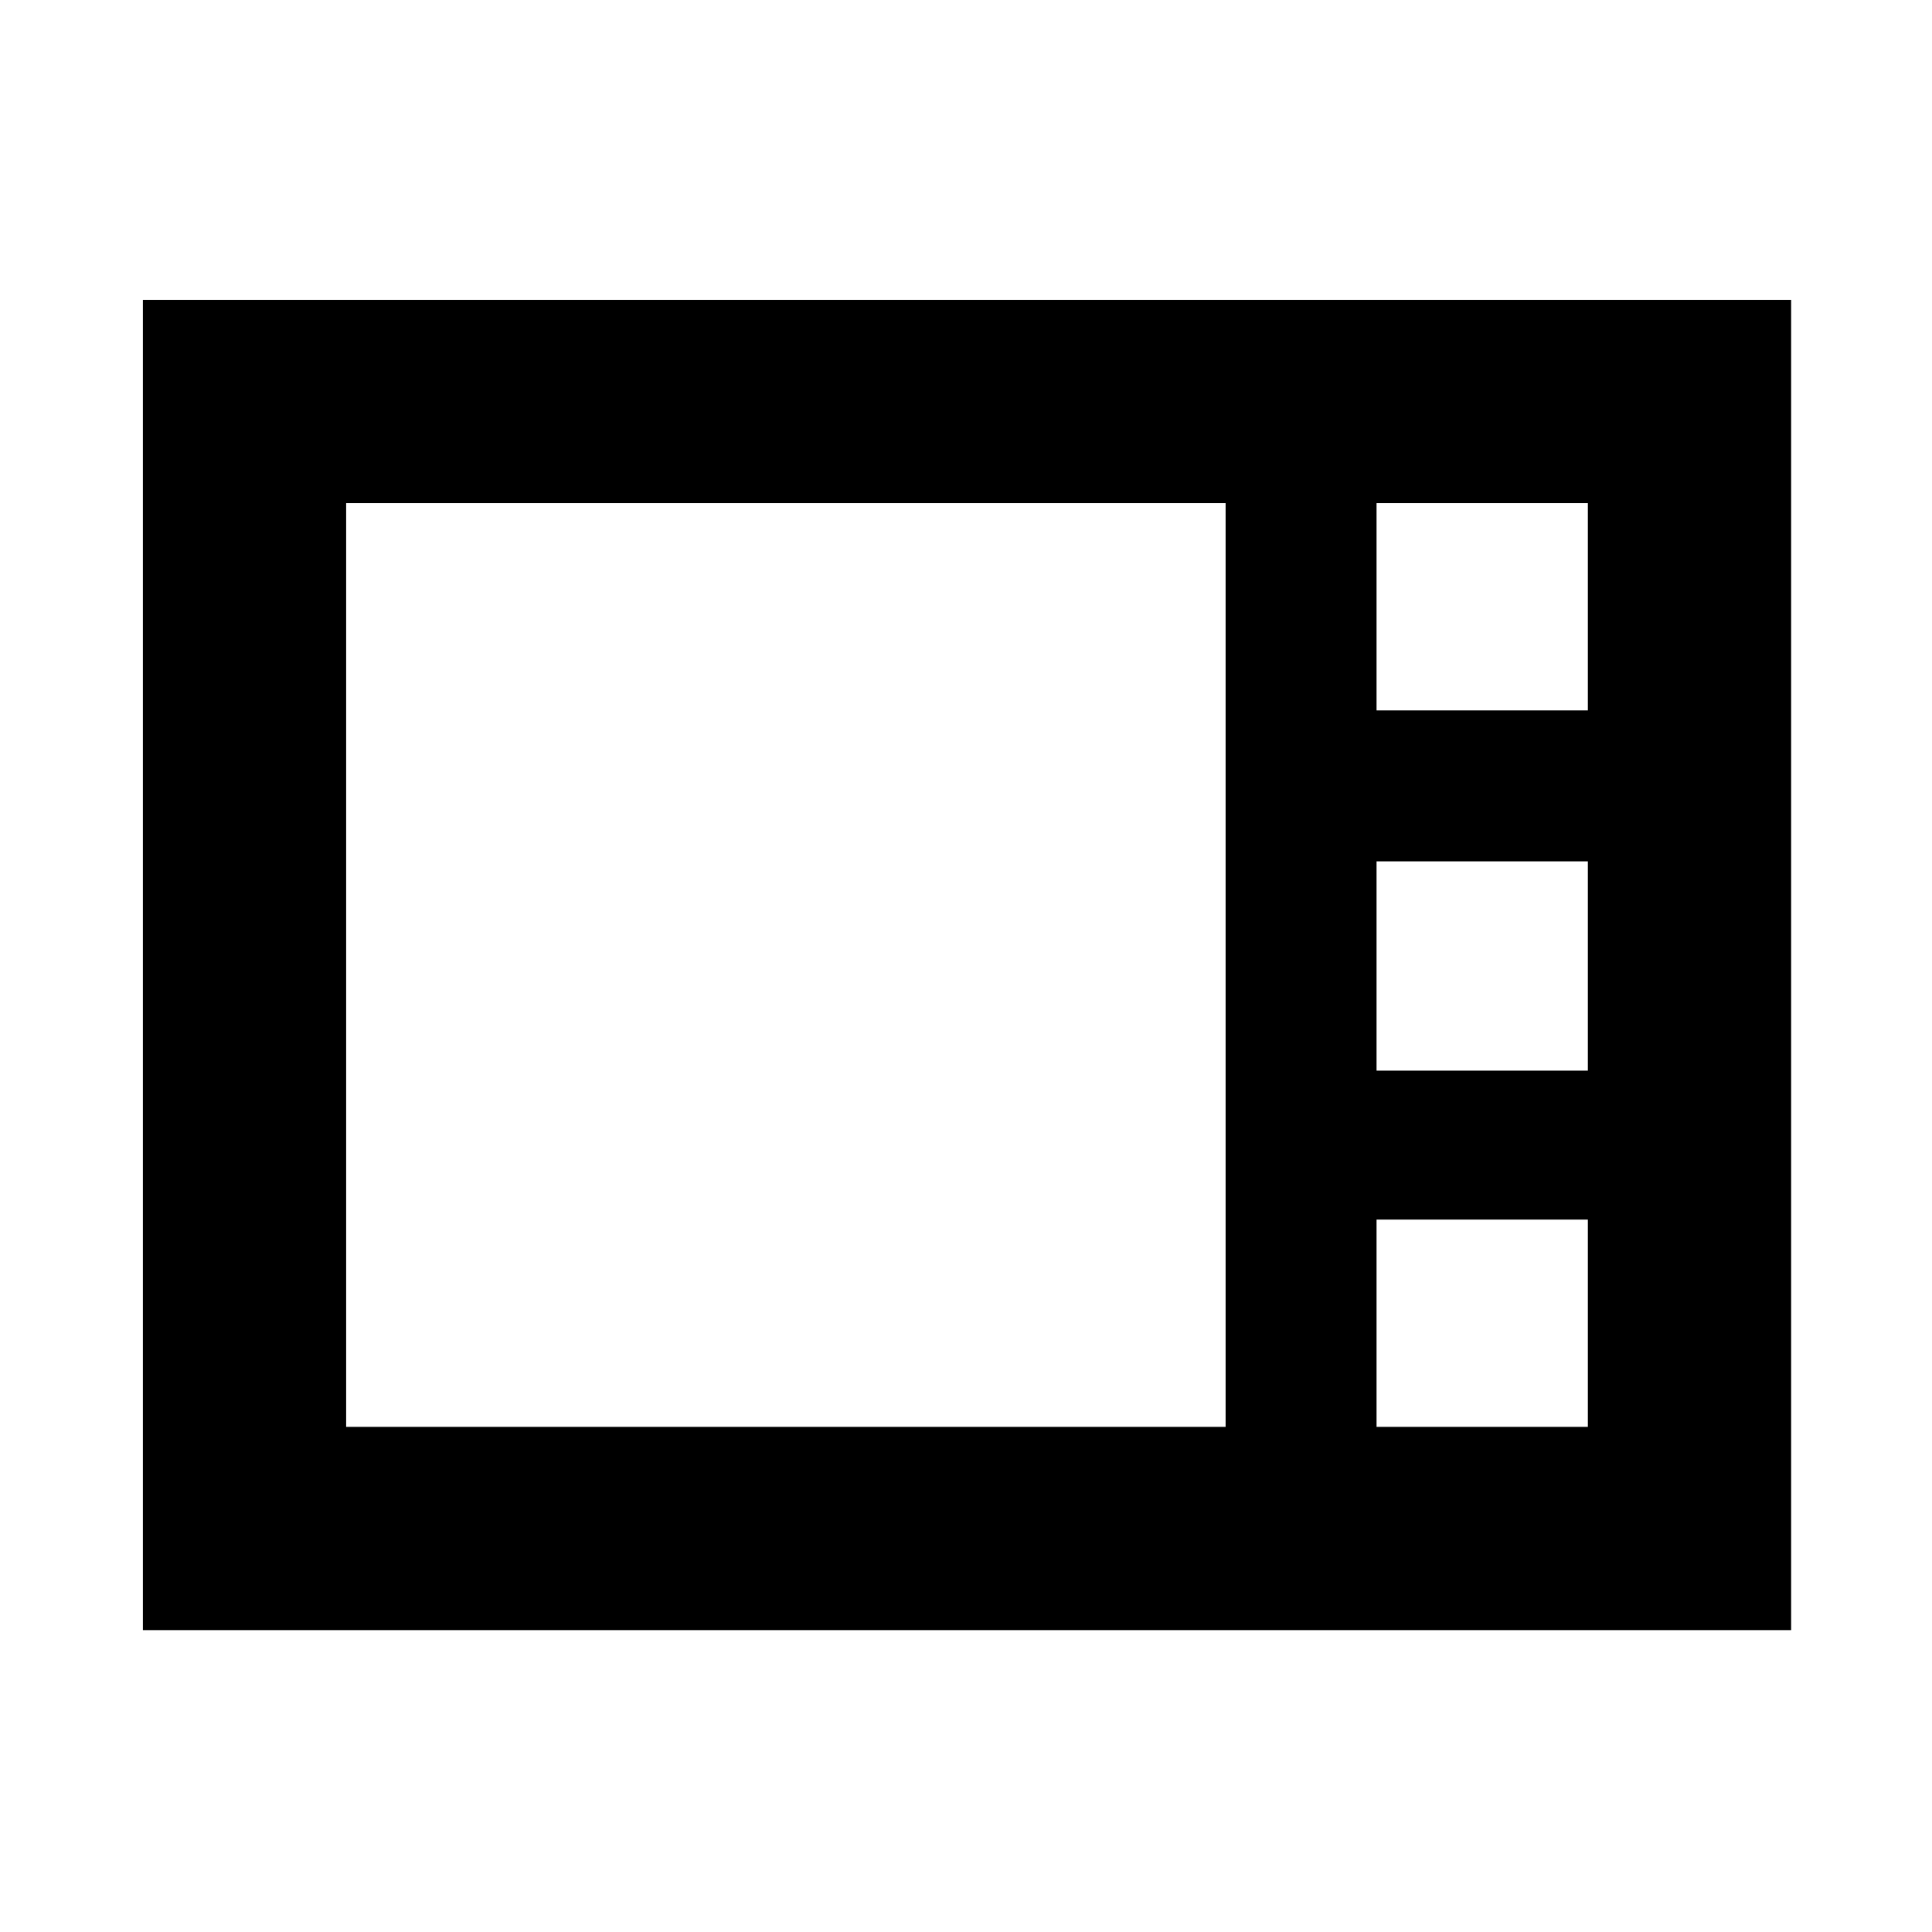<svg xmlns="http://www.w3.org/2000/svg" height="24" width="24"><path d="M1.775 20.25V3.725H22.25V20.25ZM17.1 8.825h2.625V6.25H17.1Zm0 4.475h2.625v-2.6H17.1ZM4.3 17.725h10.925V6.25H4.3Zm12.8 0h2.625V15.15H17.1Z"/></svg>
